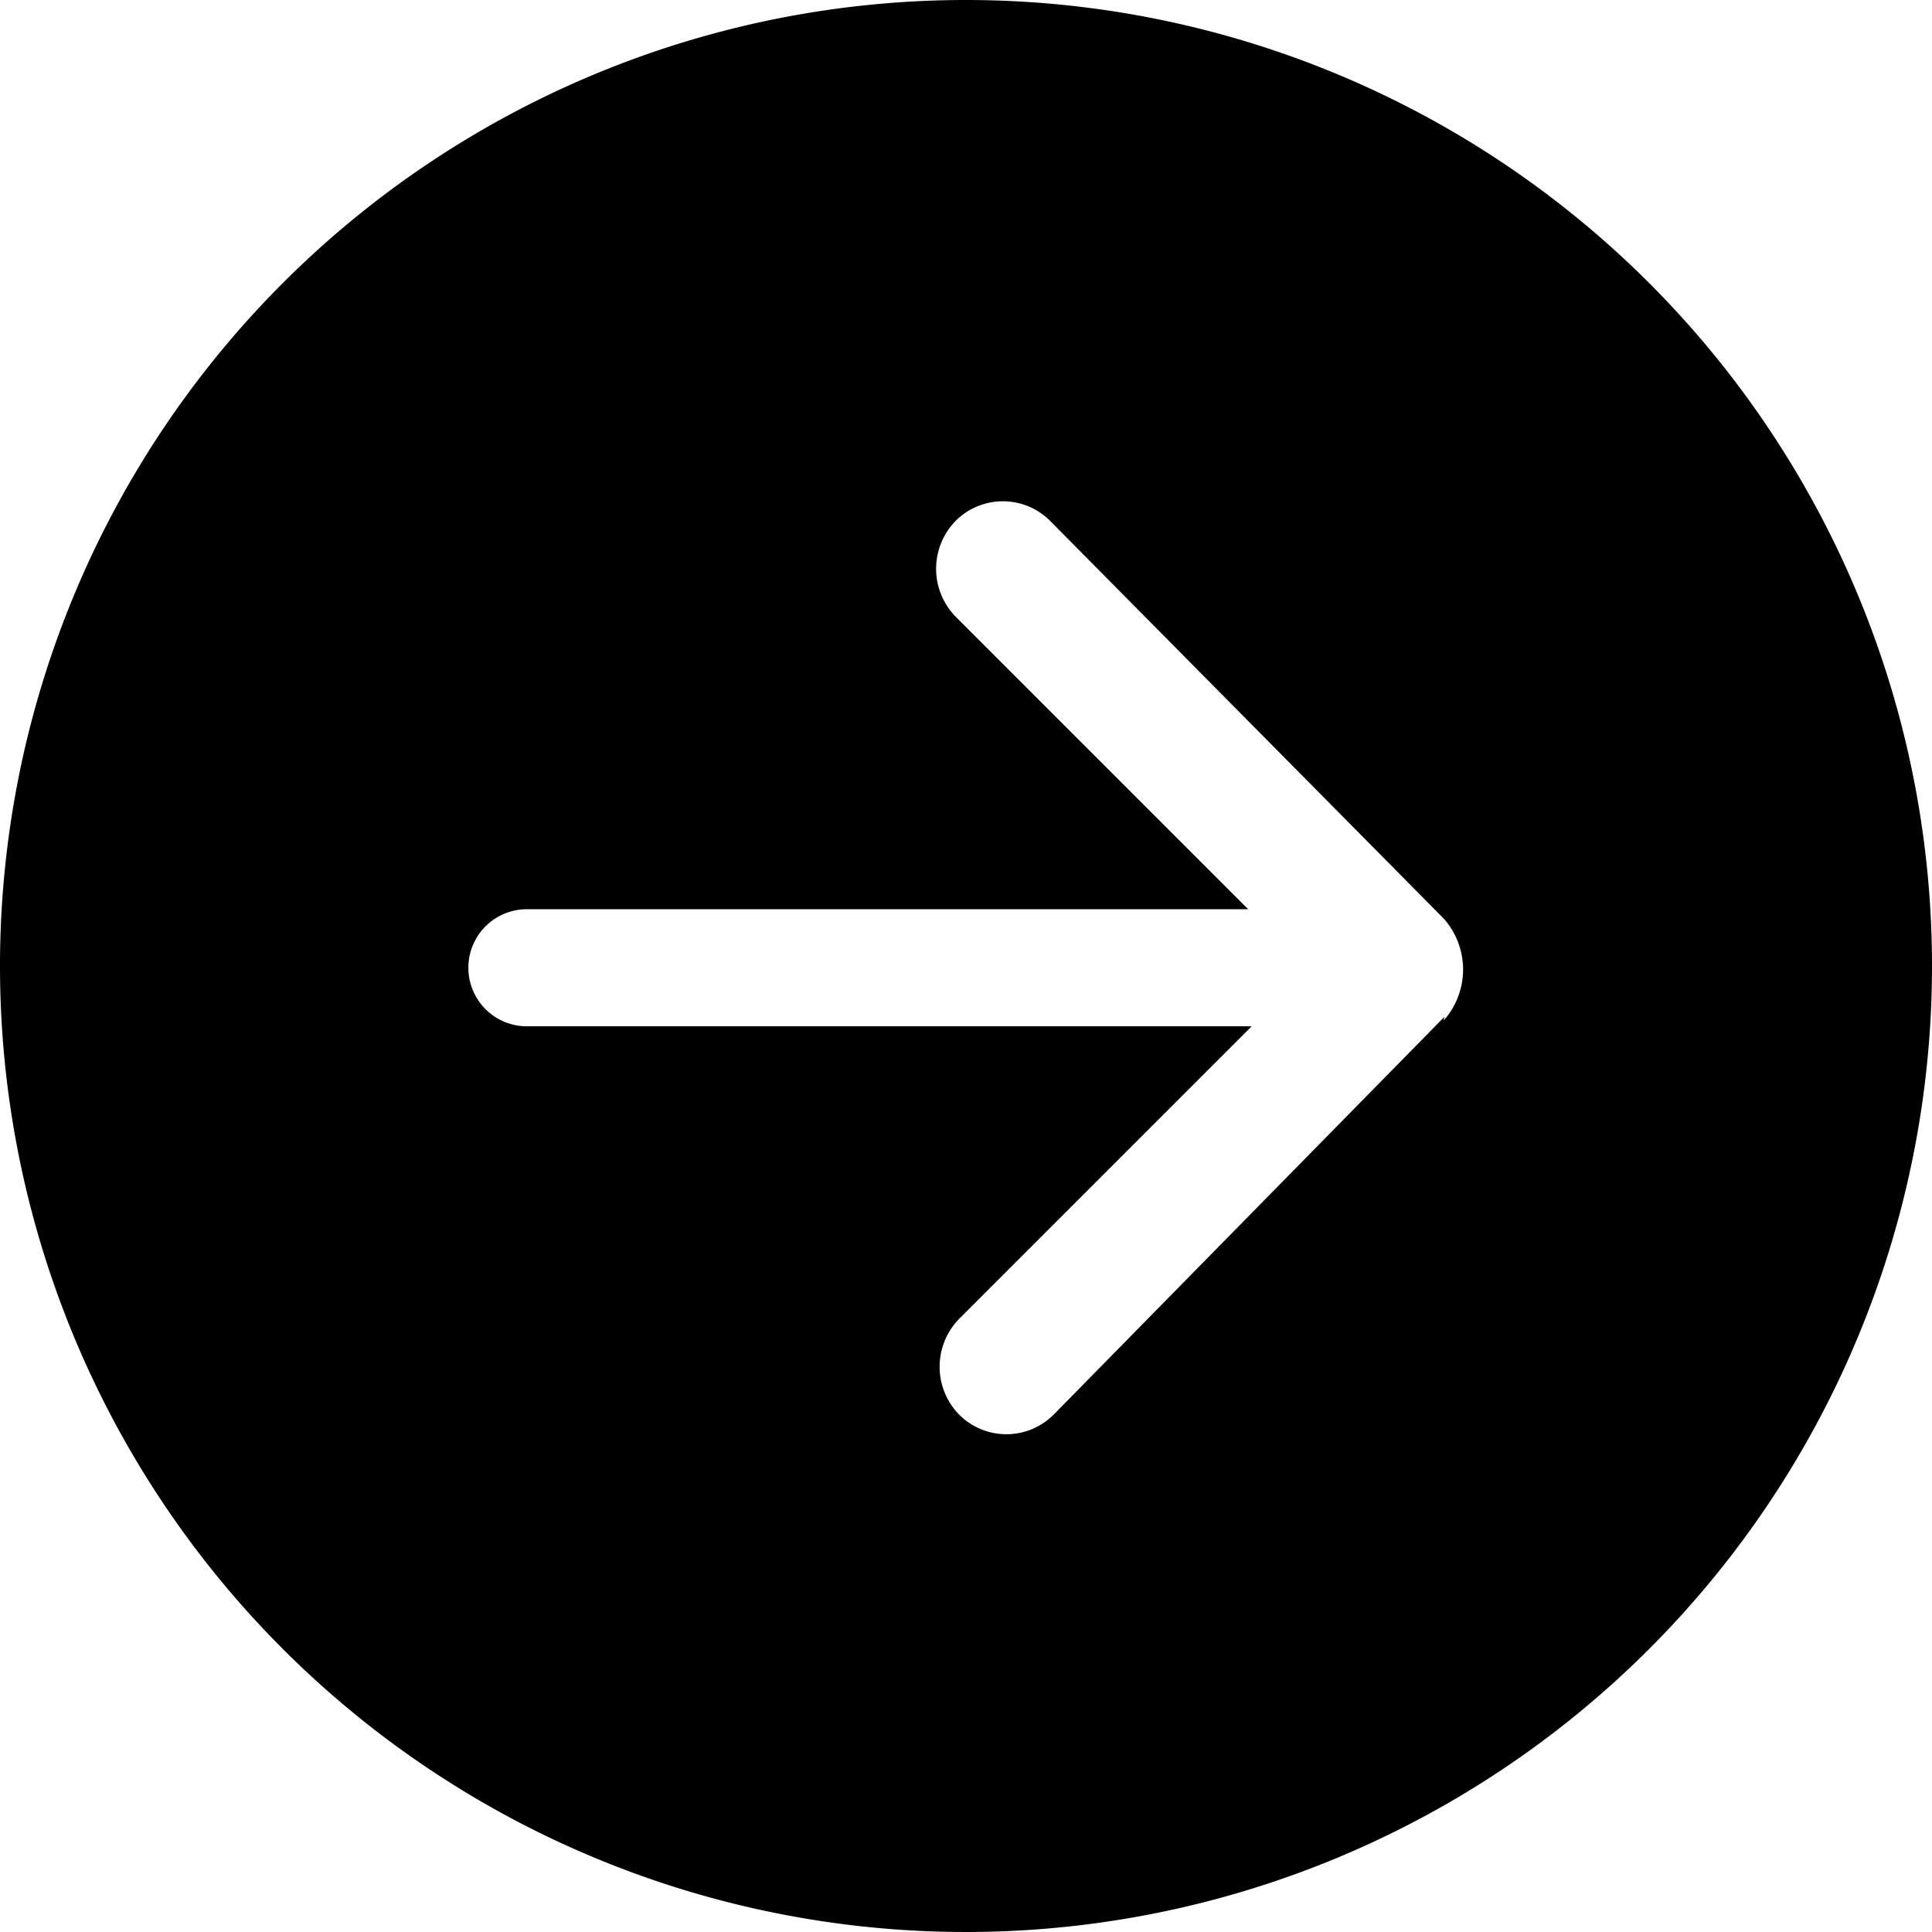 <svg xmlns="http://www.w3.org/2000/svg" viewBox="0 0 33 33"><g data-name="Camada 2"><path d="M16.5 0A16.5 16.5 0 1033 16.5 16.5 16.5 0 0016.5 0zm8.17 17.37L18 24.16a1.14 1.14 0 01-1.62 0 1.17 1.17 0 010-1.63l5-5H9a1 1 0 010-2h12.32l-5-5a1.17 1.17 0 010-1.63 1.14 1.14 0 011.62 0l6.72 6.79a1.31 1.31 0 010 1.74z" fill-rule="evenodd" data-name="Camada 1"/></g></svg>